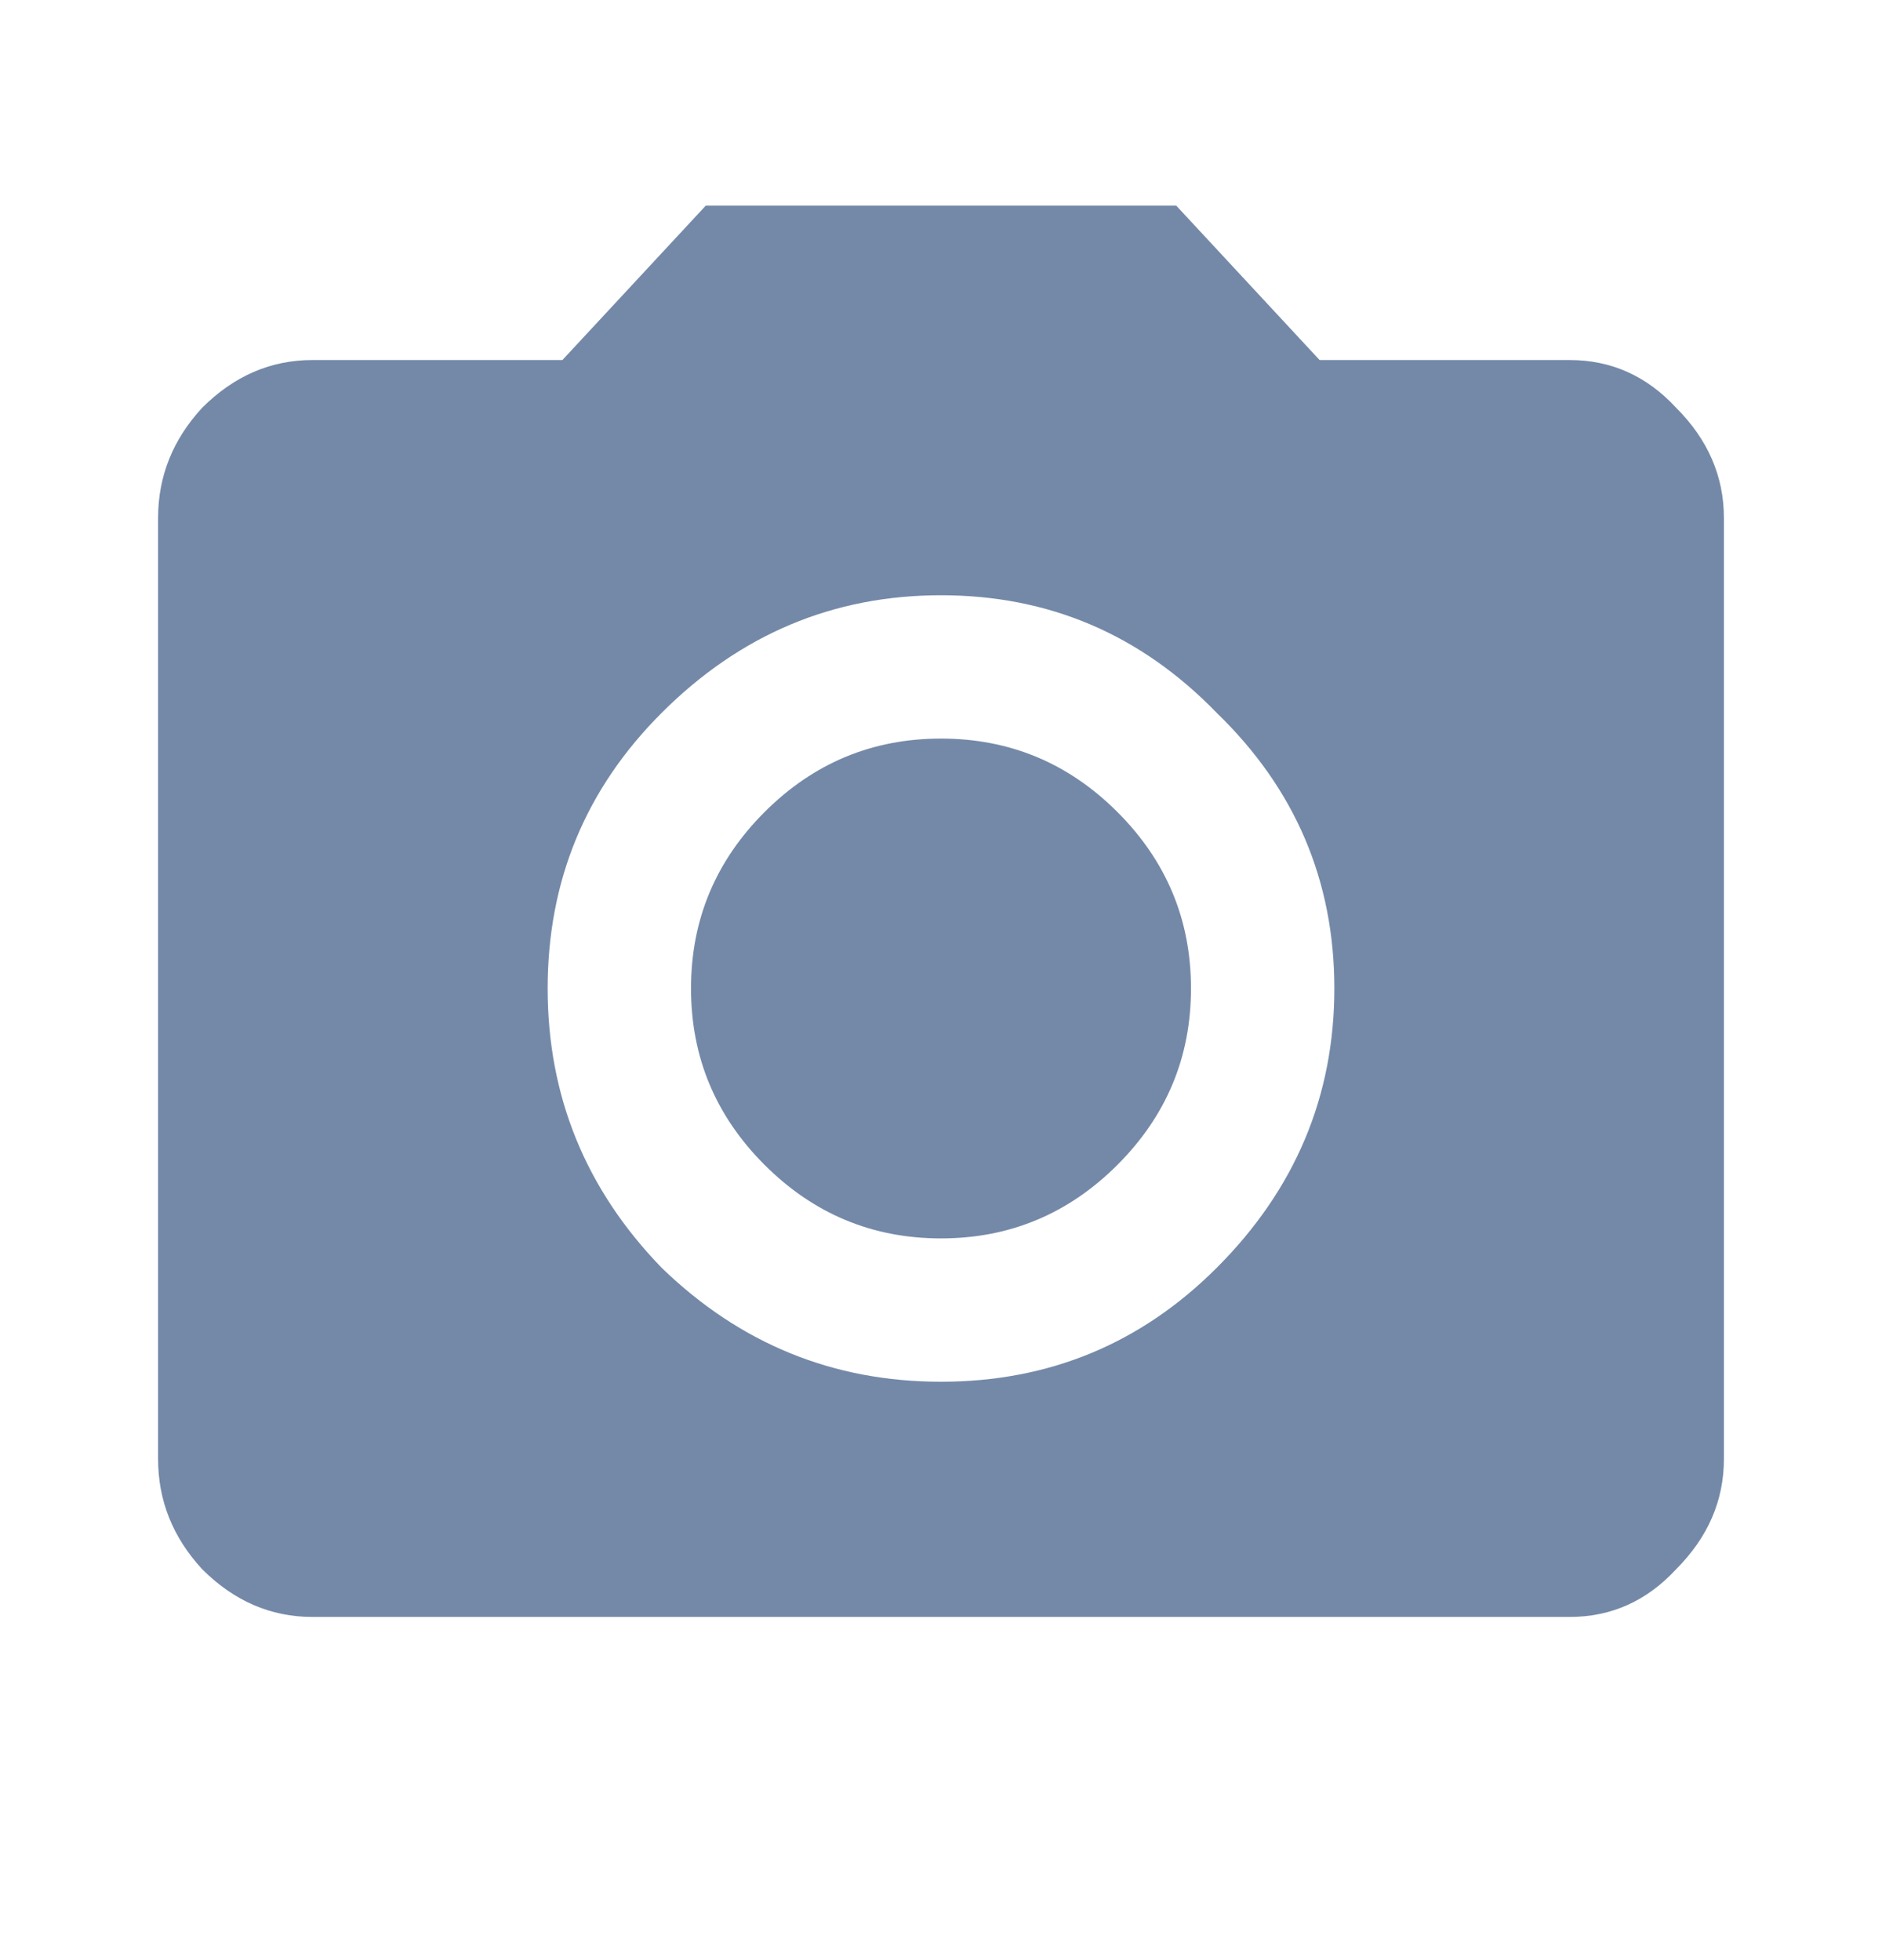 <svg width="24" height="25" viewBox="0 0 24 25" fill="none" xmlns="http://www.w3.org/2000/svg">
<path d="M8.438 16.17C9.438 17.139 10.625 17.623 12 17.623C13.375 17.623 14.547 17.139 15.516 16.17C16.516 15.17 17.016 13.982 17.016 12.607C17.016 11.232 16.516 10.06 15.516 9.092C14.547 8.092 13.375 7.592 12 7.592C10.625 7.592 9.438 8.092 8.438 9.092C7.469 10.06 6.984 11.232 6.984 12.607C6.984 13.982 7.469 15.17 8.438 16.17ZM9 2.623H15L16.828 4.592H20.016C20.547 4.592 21 4.795 21.375 5.201C21.781 5.607 21.984 6.076 21.984 6.607V18.607C21.984 19.139 21.781 19.607 21.375 20.014C21 20.42 20.547 20.623 20.016 20.623H3.984C3.453 20.623 2.984 20.42 2.578 20.014C2.203 19.607 2.016 19.139 2.016 18.607V6.607C2.016 6.076 2.203 5.607 2.578 5.201C2.984 4.795 3.453 4.592 3.984 4.592H7.172L9 2.623ZM9.75 14.857C9.125 14.232 8.812 13.482 8.812 12.607C8.812 11.732 9.125 10.982 9.75 10.357C10.375 9.732 11.125 9.42 12 9.42C12.875 9.42 13.625 9.732 14.25 10.357C14.875 10.982 15.188 11.732 15.188 12.607C15.188 13.482 14.875 14.232 14.25 14.857C13.625 15.482 12.875 15.795 12 15.795C11.125 15.795 10.375 15.482 9.75 14.857Z" fill="#7489A8"/>
</svg>
